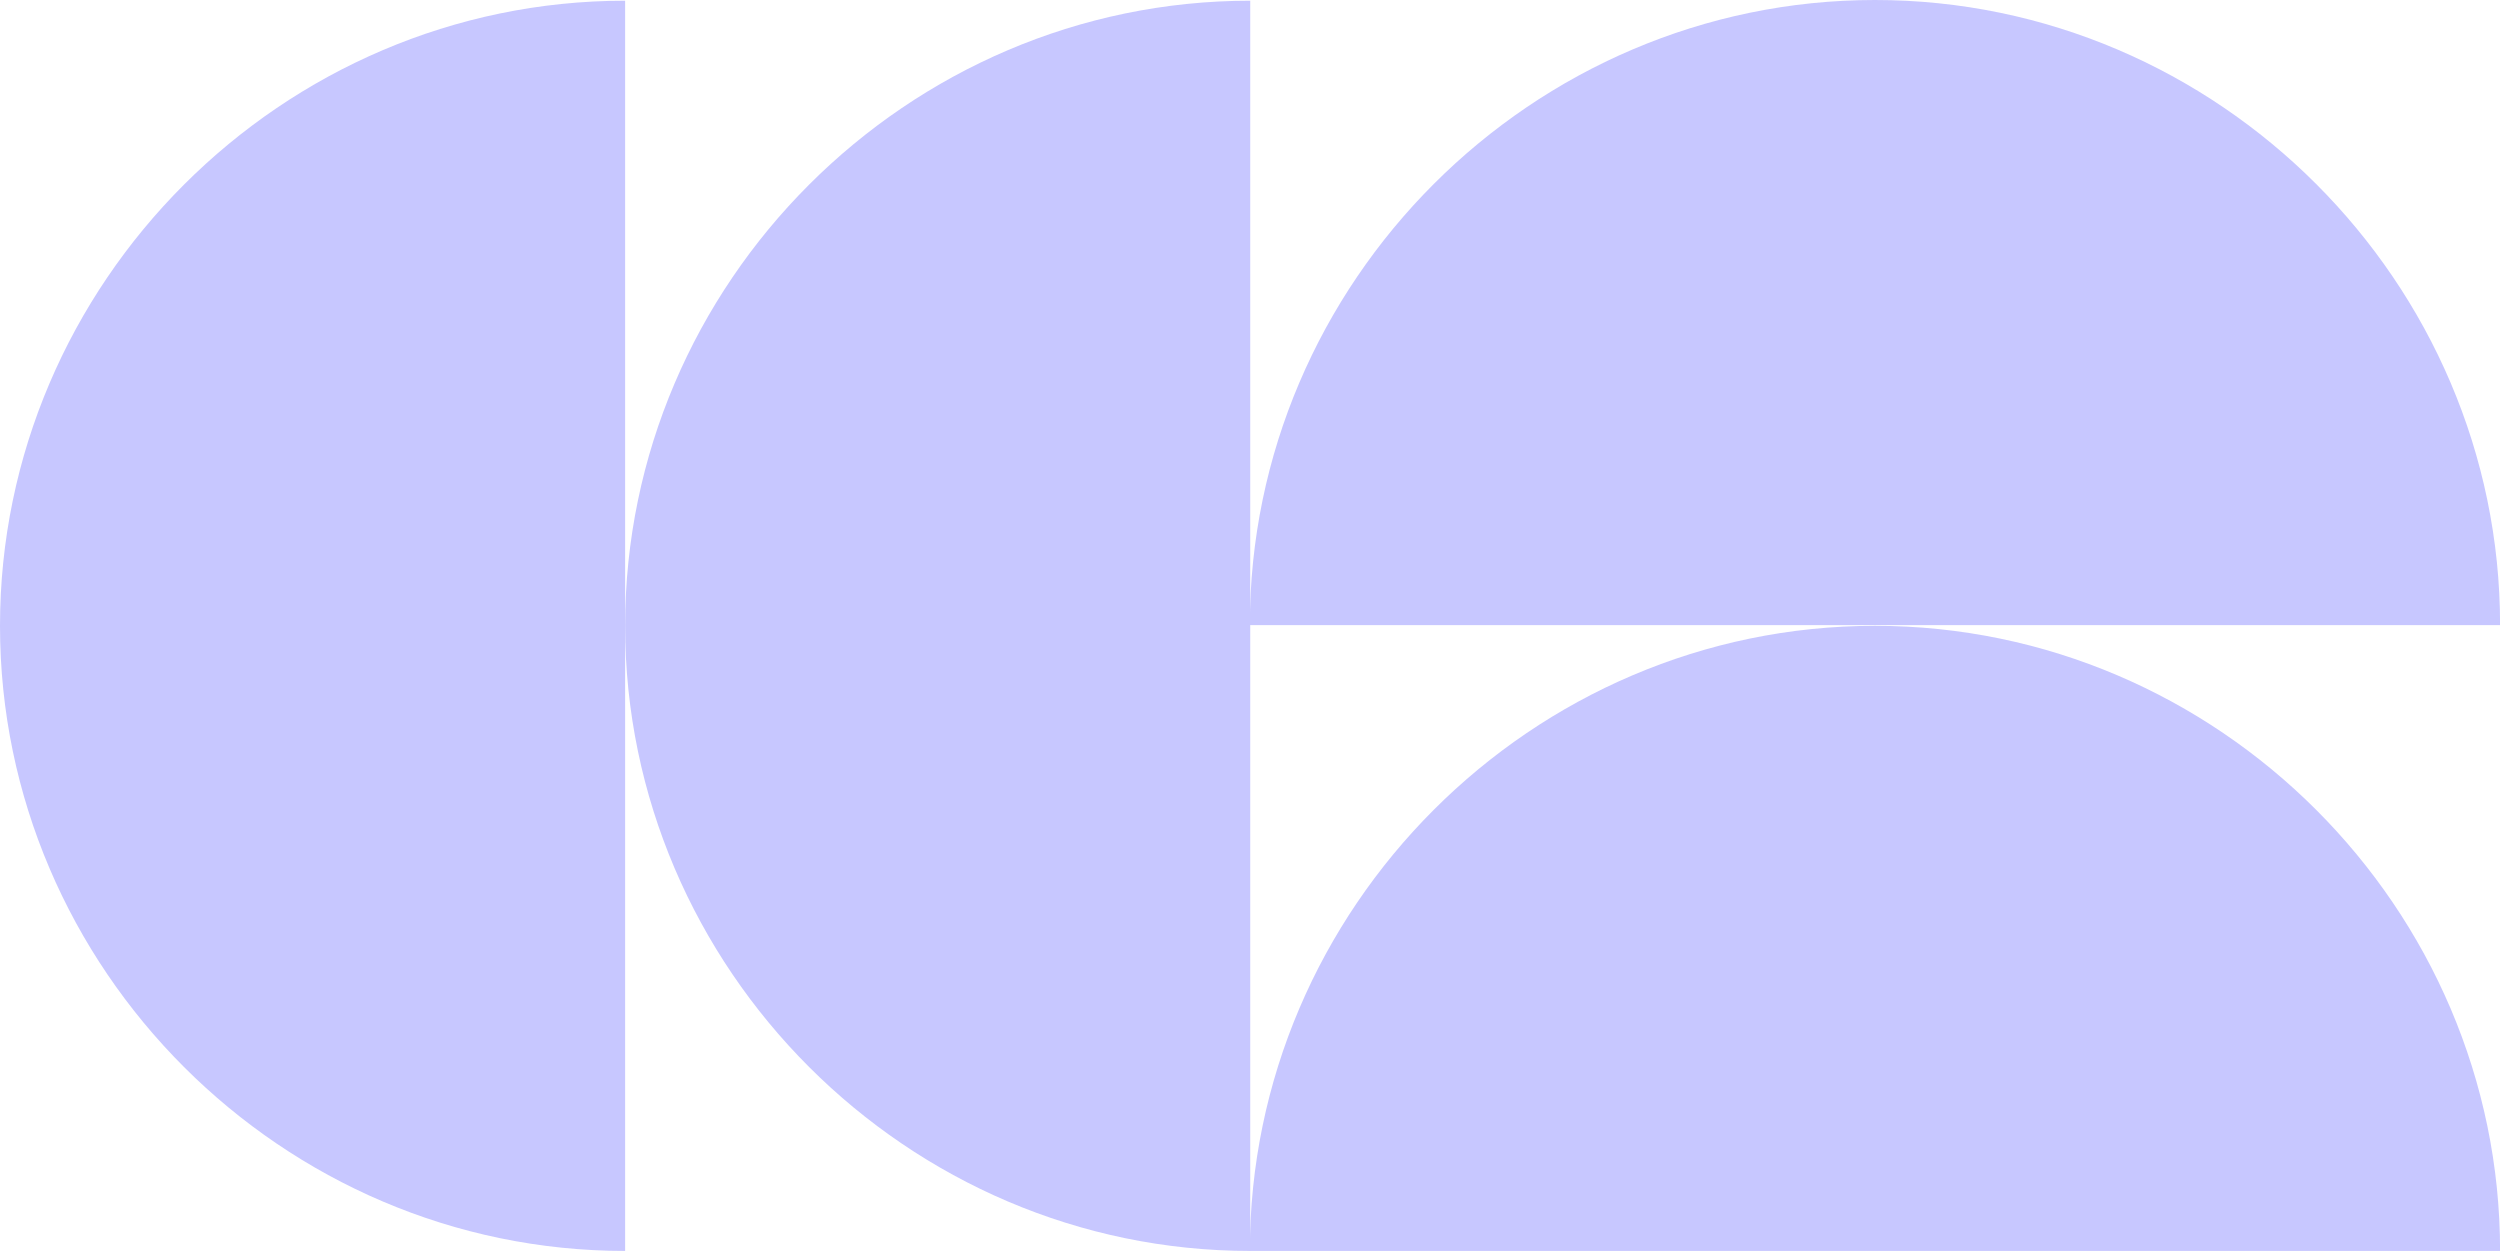 <?xml version="1.0" encoding="UTF-8"?>
<svg id="Layer_1" data-name="Layer 1" xmlns="http://www.w3.org/2000/svg" viewBox="0 0 320.26 160.25">
  <path d="M160.16,160.25c-43.93,0-80.08-36.15-80.08-80.08S116.23.09,160.16.09v160.16Z" style="fill: #c7c7ff;"/>
  <path d="M80.08,160.25C36.15,160.25,0,124.1,0,80.17,0,36.24,36.15.09,80.08.09v160.16Z" style="fill: #c7c7ff;"/>
  <path d="M160.11,80.08C160.11,36.15,196.26,0,240.19,0c43.93,0,80.08,36.15,80.08,80.08-53.39,0-106.77,0-160.16,0Z" style="fill: #c7c7ff;"/>
  <path d="M160.11,160.25c0-43.93,36.15-80.08,80.08-80.08s80.08,36.15,80.08,80.08h-160.16Z" style="fill: #c7c7ff;"/>
</svg>